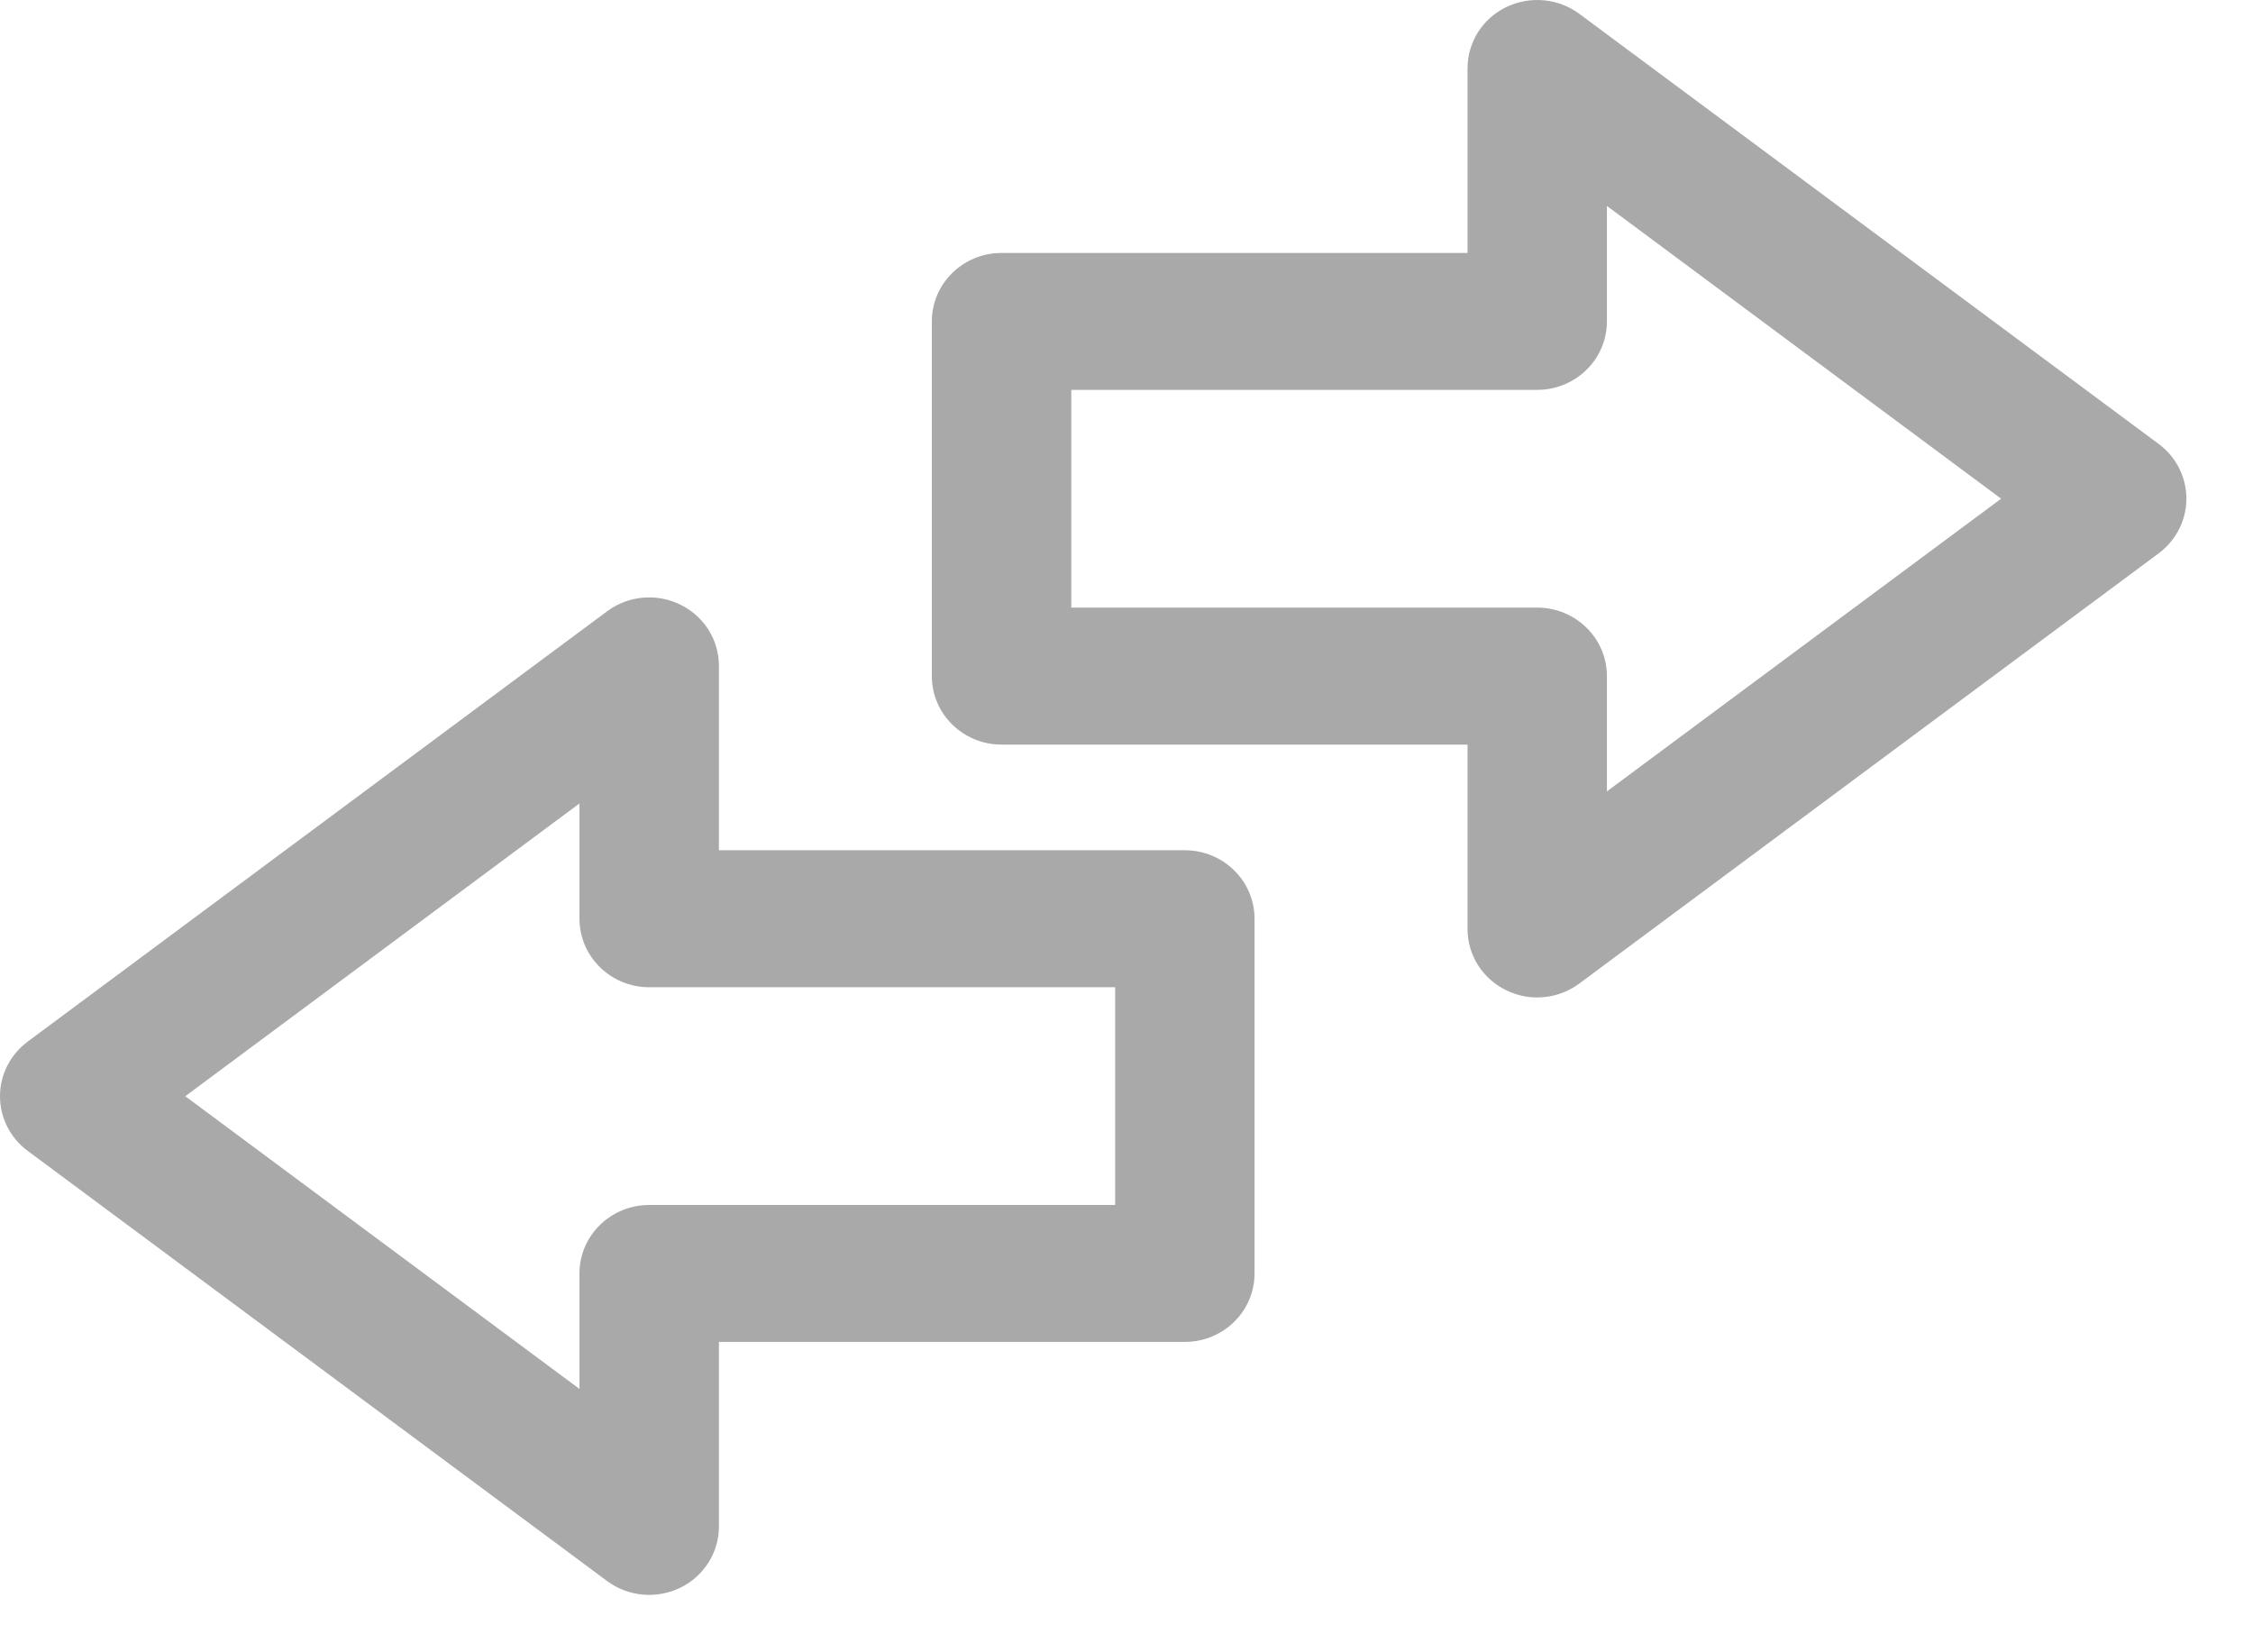 <svg width="30" height="22" viewBox="0 0 30 22" fill="none" xmlns="http://www.w3.org/2000/svg">
<path d="M29.113 6.64C29.113 6.353 28.977 6.084 28.745 5.912L21.028 0.183C20.748 -0.024 20.371 -0.058 20.055 0.095C19.739 0.249 19.541 0.564 19.541 0.911V3.368H13.336C12.824 3.368 12.408 3.775 12.408 4.28V9.002C12.408 9.506 12.824 9.914 13.336 9.914H19.541V12.369C19.541 12.716 19.739 13.031 20.056 13.185C20.187 13.249 20.328 13.281 20.469 13.281C20.668 13.281 20.865 13.218 21.029 13.096L28.746 7.366C28.977 7.193 29.113 6.925 29.113 6.64ZM21.397 10.537V9.002C21.397 8.499 20.981 8.09 20.468 8.09H14.265V5.191H20.468C20.981 5.191 21.397 4.783 21.397 4.28V2.742L26.646 6.64L21.397 10.537Z" fill="#A9A9A9"/>
<path d="M0 14.596C0 14.882 0.136 15.152 0.368 15.323L8.085 21.052C8.366 21.26 8.742 21.294 9.059 21.14C9.374 20.986 9.573 20.671 9.573 20.324L9.573 17.867L15.777 17.867C16.289 17.867 16.705 17.46 16.705 16.955L16.705 12.233C16.705 11.729 16.289 11.321 15.777 11.321L9.573 11.321L9.573 8.866C9.573 8.519 9.374 8.204 9.058 8.05C8.926 7.986 8.785 7.954 8.644 7.954C8.445 7.954 8.248 8.017 8.084 8.139L0.367 13.87C0.136 14.043 0 14.31 0 14.596ZM7.716 10.698L7.716 12.233C7.716 12.736 8.132 13.145 8.645 13.145L14.849 13.145L14.849 16.044L8.645 16.044C8.132 16.044 7.716 16.452 7.716 16.955L7.716 18.493L2.467 14.596L7.716 10.698Z" fill="#A9A9A9"/>
</svg>
